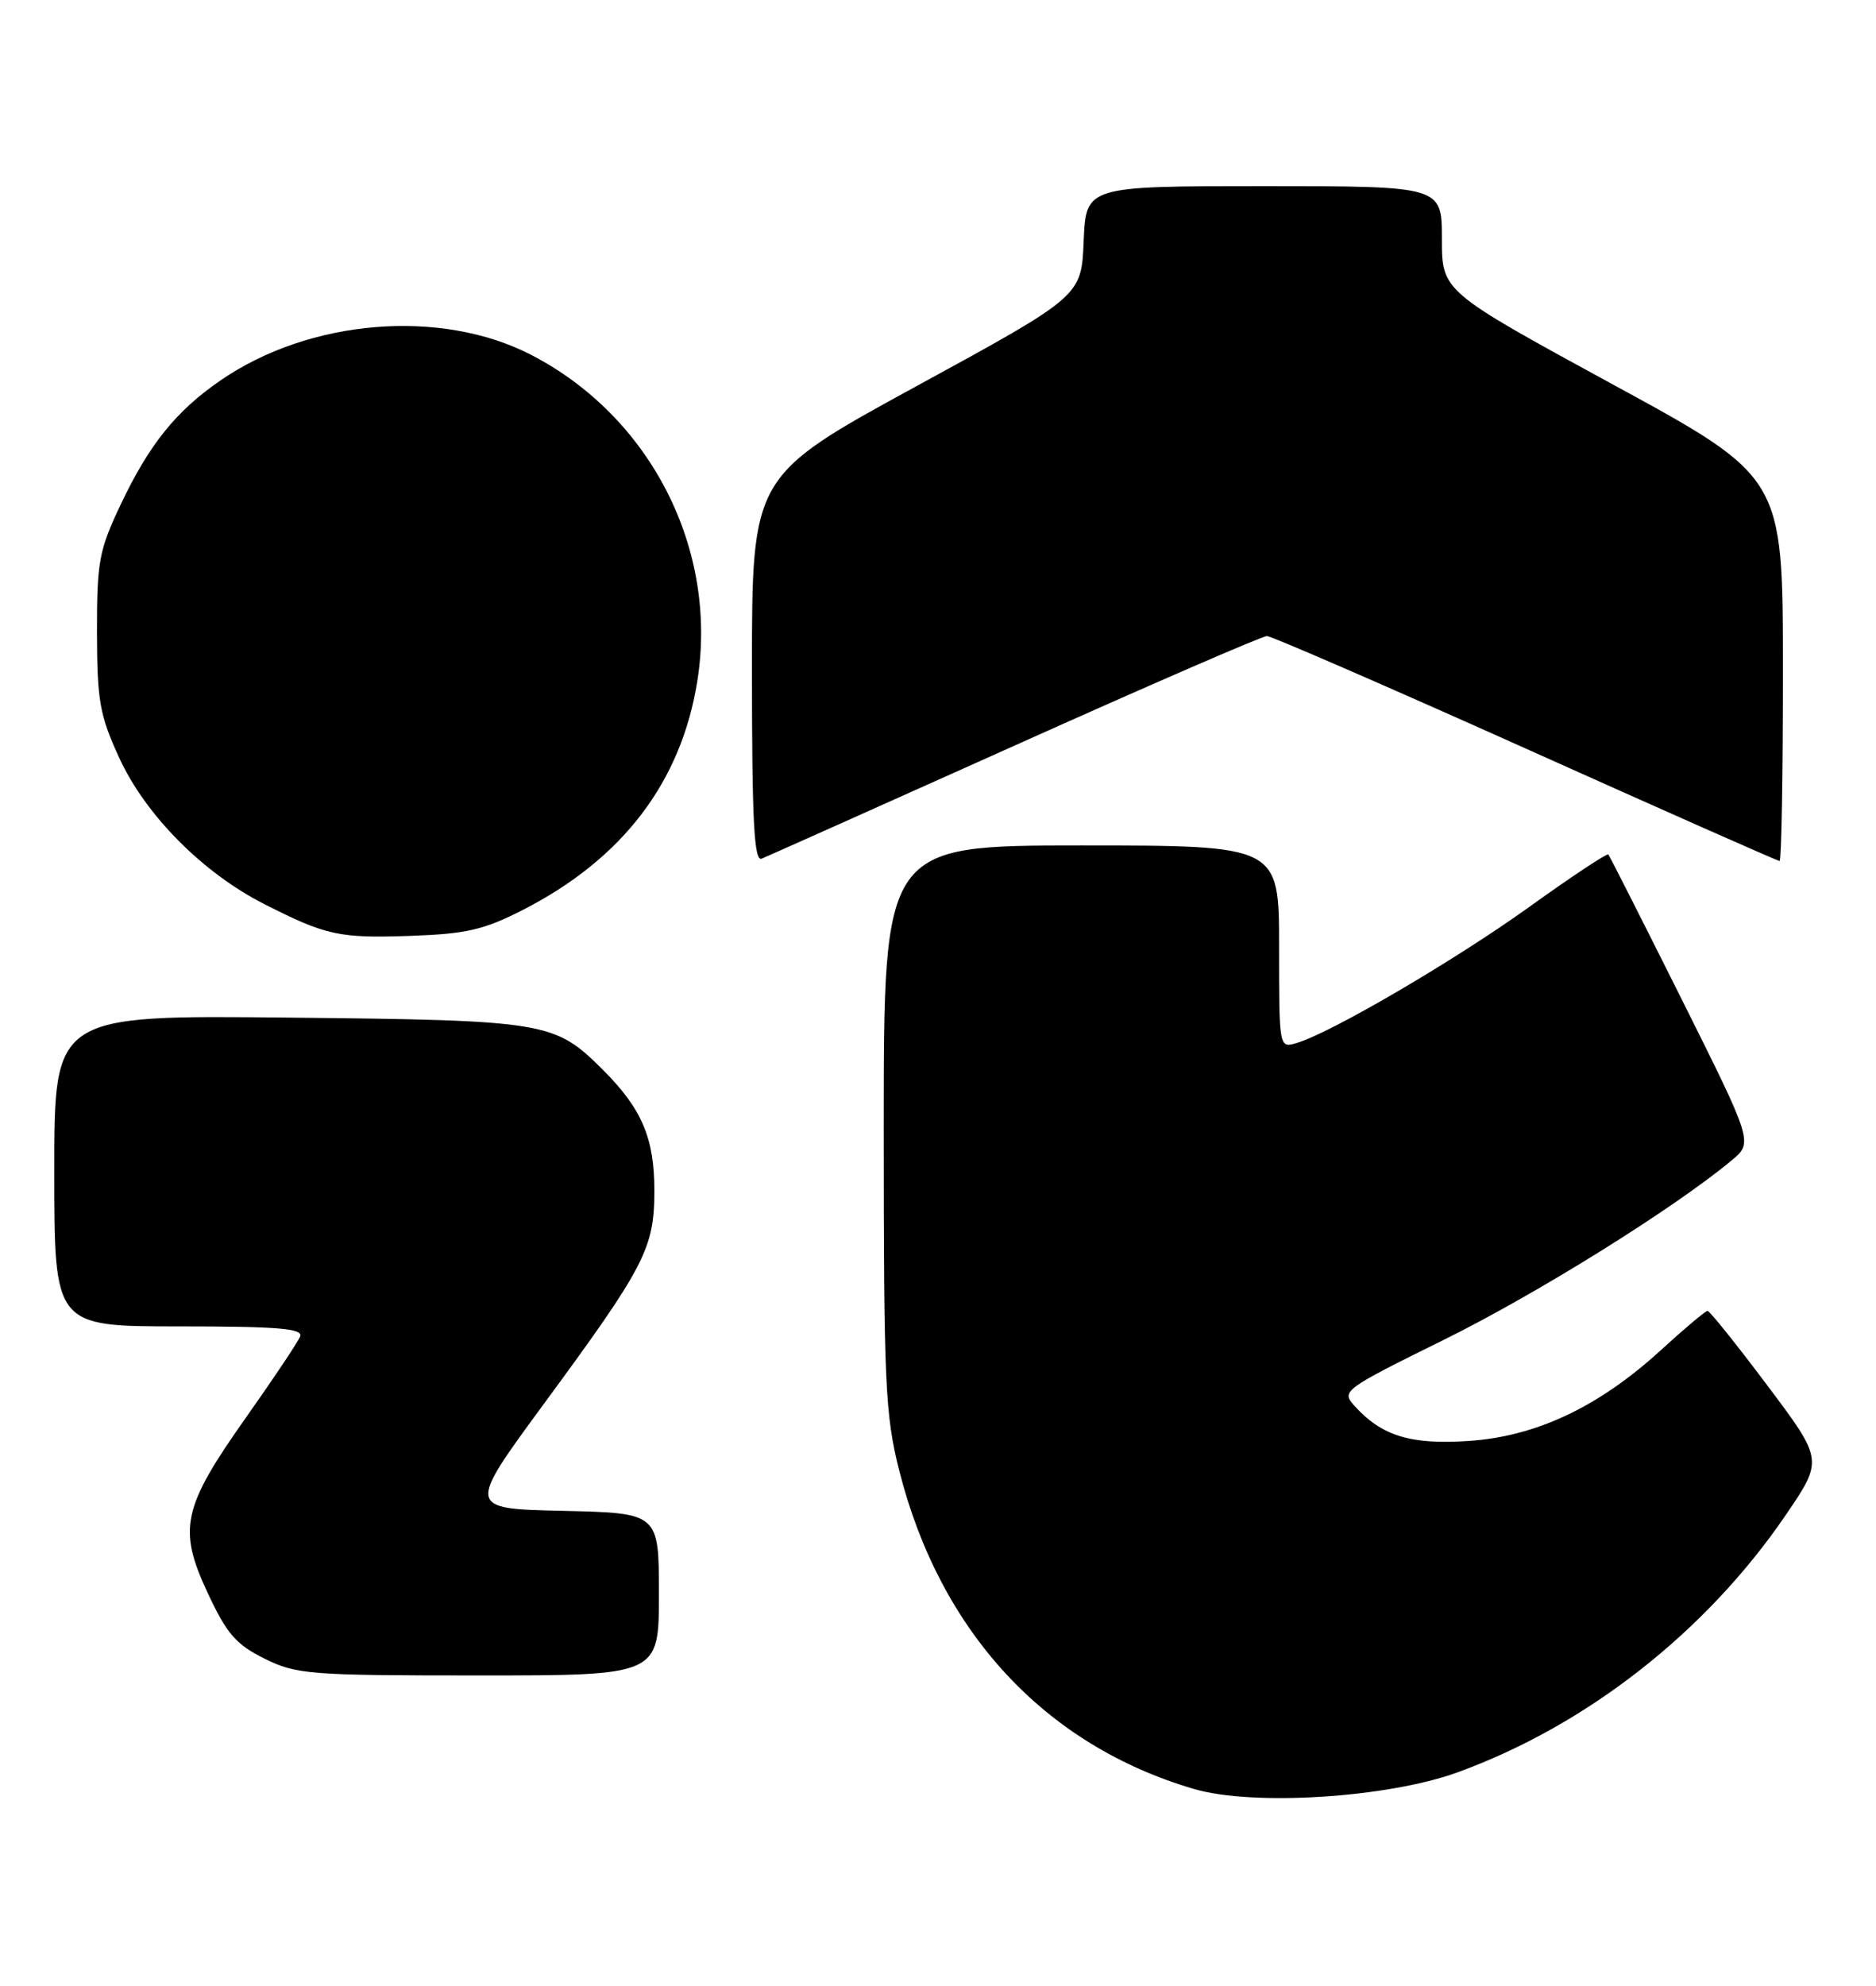 <?xml version="1.0" encoding="UTF-8" standalone="no"?>
<!DOCTYPE svg PUBLIC "-//W3C//DTD SVG 1.1//EN" "http://www.w3.org/Graphics/SVG/1.1/DTD/svg11.dtd" >
<svg xmlns="http://www.w3.org/2000/svg" xmlns:xlink="http://www.w3.org/1999/xlink" version="1.1" viewBox="0 0 242 256">
 <g >
 <path fill="currentColor"
d=" M 188.00 228.50 C 204.67 222.45 220.08 210.38 230.35 195.33 C 235.20 188.22 235.20 188.22 227.98 178.61 C 224.01 173.32 220.54 169.00 220.27 169.00 C 220.00 169.00 217.29 171.28 214.25 174.06 C 206.23 181.39 198.15 185.20 189.43 185.77 C 181.95 186.27 178.23 185.12 174.73 181.25 C 173.00 179.34 173.25 179.15 186.23 172.74 C 198.19 166.84 215.87 155.83 223.33 149.64 C 226.16 147.30 226.16 147.30 216.97 128.90 C 211.91 118.78 207.64 110.35 207.47 110.16 C 207.30 109.98 202.73 113.00 197.33 116.88 C 187.68 123.81 171.68 133.17 167.25 134.47 C 165.00 135.13 165.00 135.13 165.00 122.07 C 165.00 109.00 165.00 109.00 139.50 109.00 C 114.00 109.00 114.00 109.00 114.00 145.34 C 114.00 178.39 114.18 182.40 116.00 189.59 C 121.27 210.39 134.78 224.99 154.00 230.63 C 161.60 232.87 178.96 231.78 188.00 228.50 Z  M 85.00 205.53 C 85.00 195.06 85.00 195.06 72.61 194.78 C 60.23 194.50 60.23 194.50 70.15 181.00 C 83.23 163.22 84.41 160.94 84.41 153.50 C 84.42 146.76 82.80 142.95 77.81 137.96 C 71.54 131.70 70.57 131.54 37.25 131.19 C 7.00 130.87 7.00 130.87 7.00 150.93 C 7.00 171.00 7.00 171.00 23.11 171.00 C 35.82 171.00 39.11 171.27 38.72 172.29 C 38.45 172.99 35.30 177.70 31.73 182.75 C 23.52 194.36 22.92 197.10 26.81 205.40 C 29.25 210.63 30.46 212.02 34.12 213.83 C 38.23 215.87 39.91 216.00 61.75 216.00 C 85.00 216.00 85.00 216.00 85.00 205.53 Z  M 67.50 117.28 C 80.33 110.71 87.87 100.82 89.95 87.82 C 92.67 70.81 83.94 53.70 68.50 45.74 C 56.85 39.74 39.94 41.13 28.45 49.04 C 22.73 52.97 19.26 57.27 15.59 65.00 C 12.77 70.93 12.50 72.38 12.51 81.50 C 12.53 90.37 12.85 92.20 15.39 97.72 C 18.77 105.08 26.16 112.53 34.08 116.55 C 42.11 120.62 43.71 120.97 53.00 120.65 C 60.17 120.40 62.44 119.87 67.50 117.28 Z  M 130.93 96.10 C 148.21 88.34 162.84 82.00 163.43 82.00 C 164.02 82.01 179.04 88.53 196.81 96.50 C 214.59 104.48 229.32 111.00 229.56 111.00 C 229.80 111.00 230.00 99.86 229.99 86.25 C 229.99 61.50 229.99 61.50 207.99 49.53 C 186.00 37.55 186.00 37.55 186.00 30.78 C 186.00 24.00 186.00 24.00 163.04 24.00 C 140.09 24.00 140.09 24.00 139.79 31.09 C 139.50 38.18 139.50 38.18 118.25 49.77 C 97.00 61.36 97.00 61.36 97.00 86.28 C 97.00 105.83 97.27 111.10 98.25 110.70 C 98.94 110.42 113.64 103.85 130.93 96.10 Z "/>
</g>
</svg>